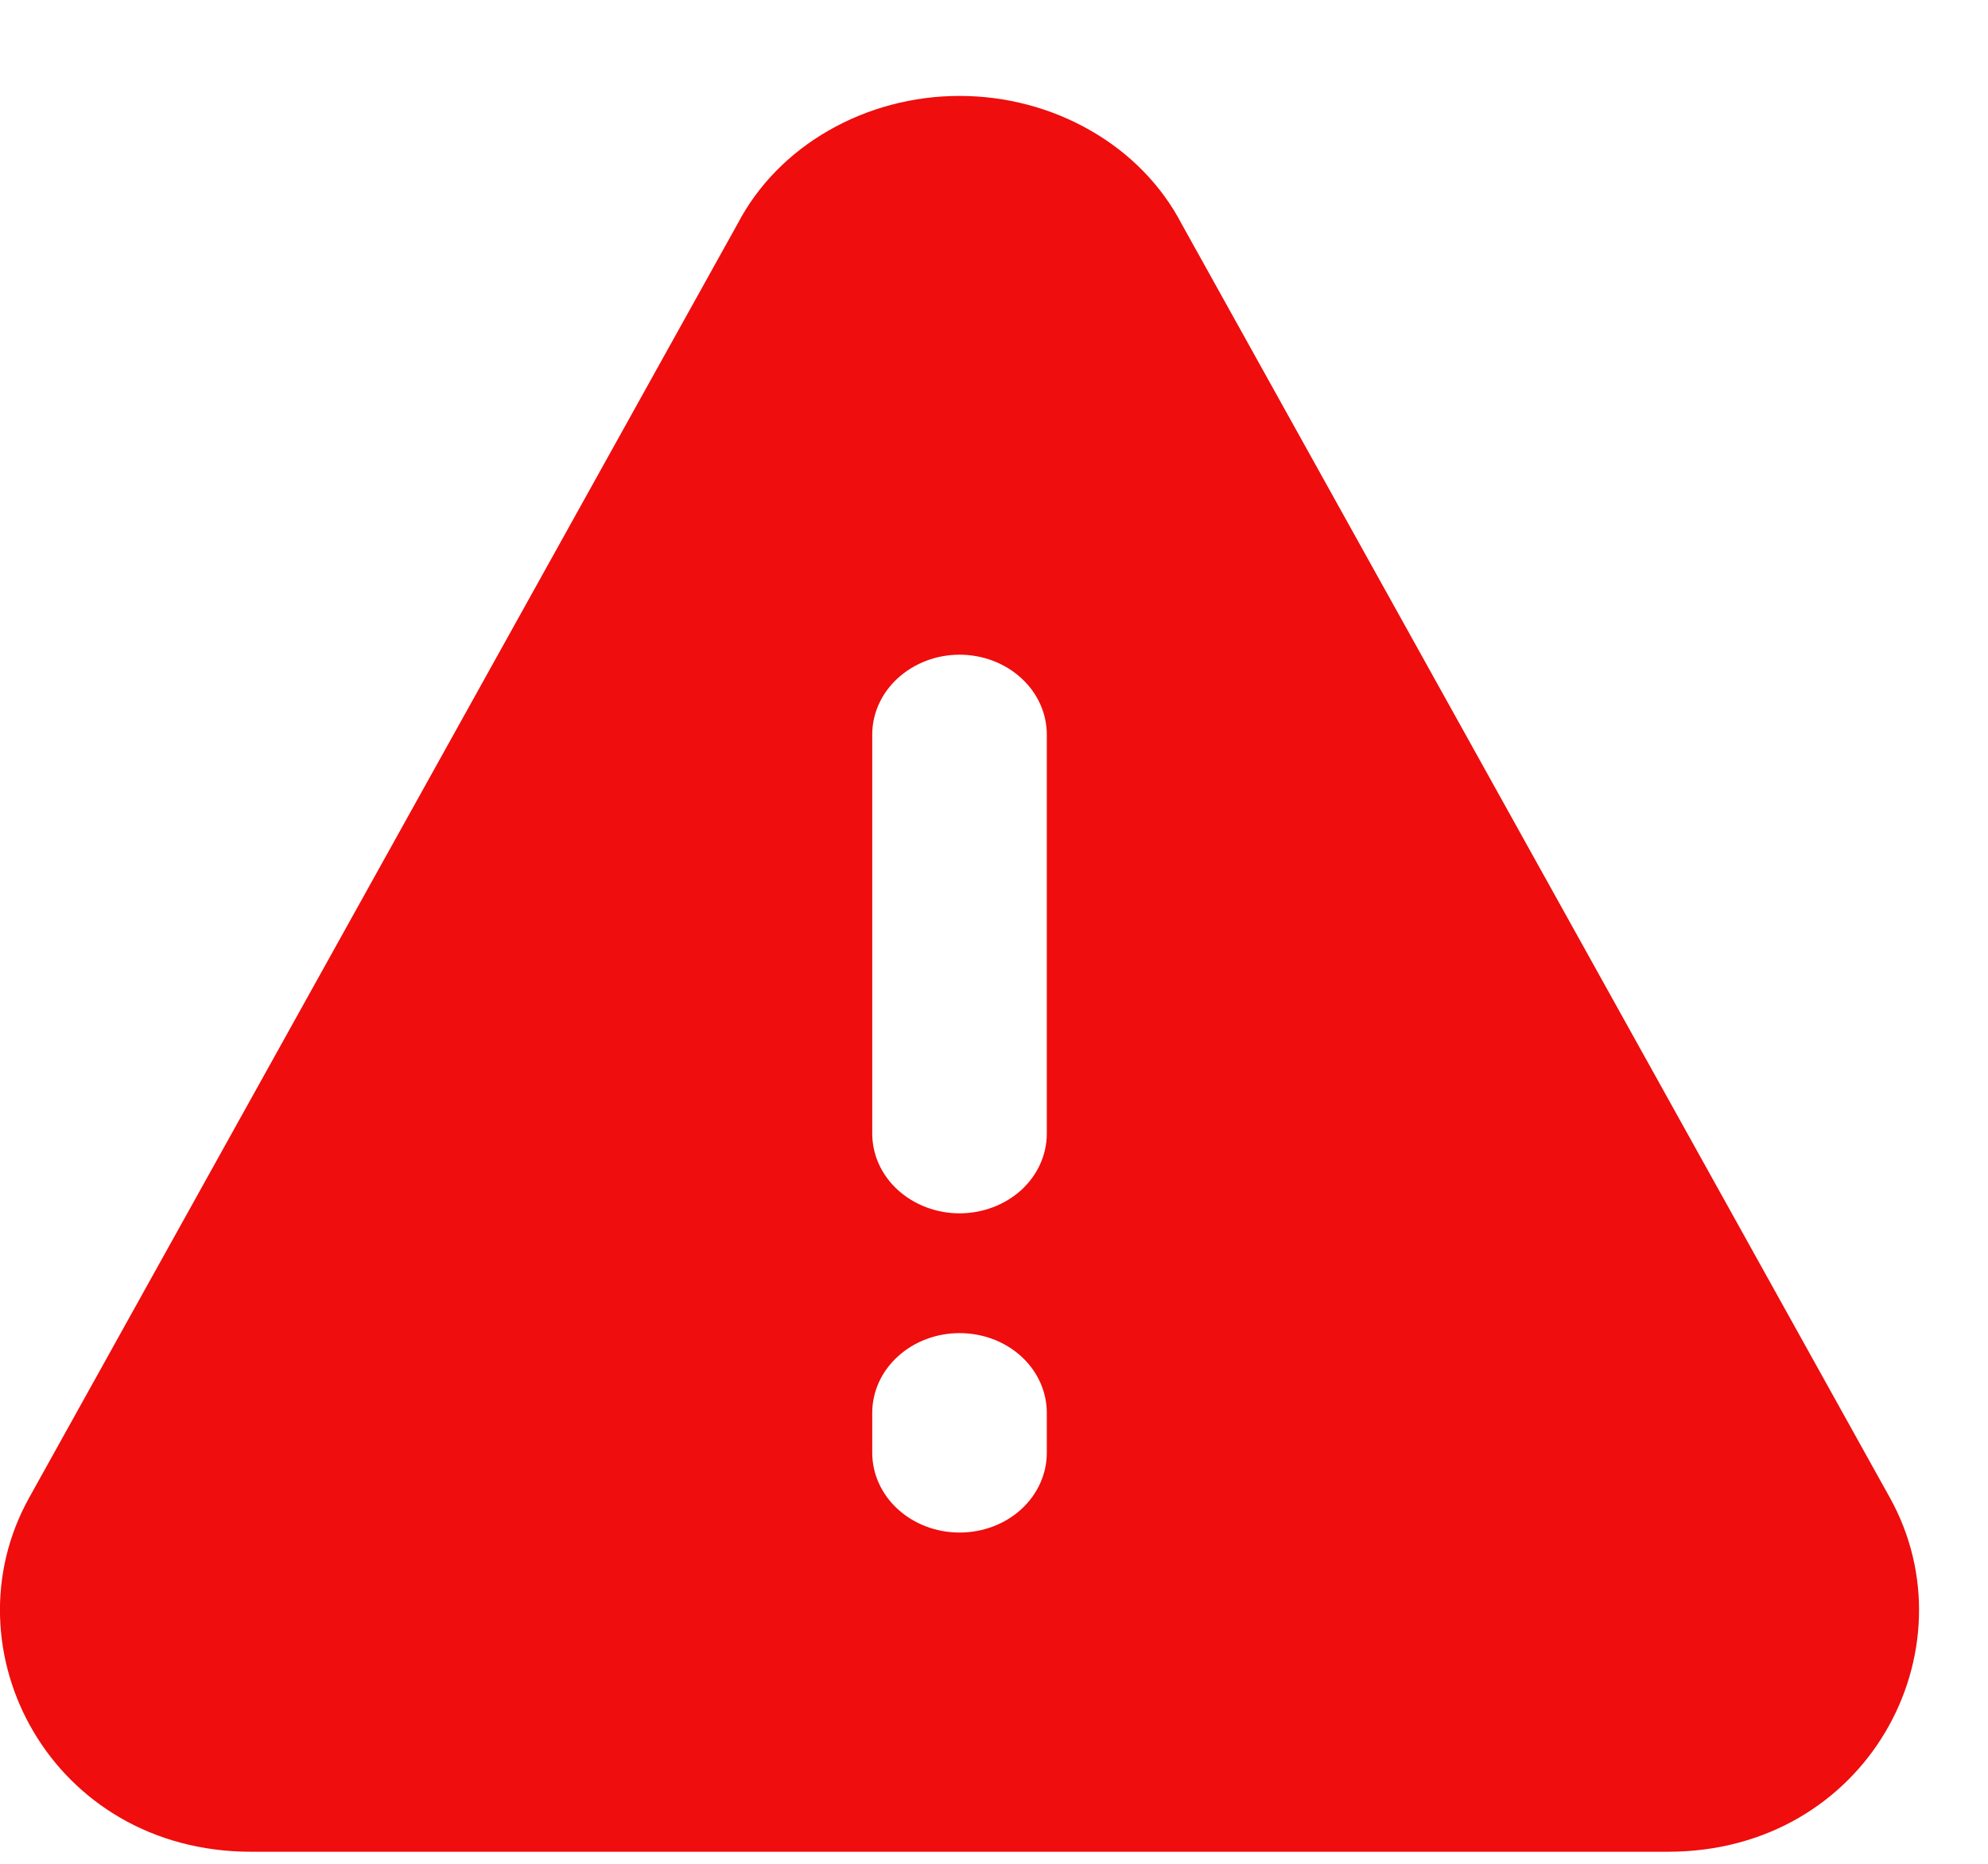 <svg width="16" height="15" viewBox="0 0 16 15" fill="none" xmlns="http://www.w3.org/2000/svg">
<path fill-rule="evenodd" clip-rule="evenodd" d="M9.509 1.8C9.348 1.492 9.094 1.232 8.778 1.051C8.462 0.869 8.096 0.772 7.723 0.772C7.35 0.772 6.984 0.869 6.668 1.051C6.352 1.232 6.098 1.492 5.937 1.8L0.235 12.053C-0.447 13.278 0.415 14.903 2.021 14.903H13.424C15.031 14.903 15.891 13.278 15.21 12.053L9.509 1.8ZM7.723 5.269C7.909 5.269 8.088 5.337 8.22 5.458C8.351 5.578 8.425 5.741 8.425 5.912V9.123C8.425 9.293 8.351 9.457 8.22 9.577C8.088 9.697 7.909 9.765 7.723 9.765C7.537 9.765 7.358 9.697 7.226 9.577C7.094 9.457 7.02 9.293 7.02 9.123V5.912C7.02 5.741 7.094 5.578 7.226 5.458C7.358 5.337 7.537 5.269 7.723 5.269V5.269ZM7.723 10.729C7.909 10.729 8.088 10.796 8.22 10.917C8.351 11.037 8.425 11.2 8.425 11.371V11.692C8.425 11.862 8.351 12.026 8.22 12.146C8.088 12.267 7.909 12.334 7.723 12.334C7.537 12.334 7.358 12.267 7.226 12.146C7.094 12.026 7.02 11.862 7.02 11.692V11.371C7.02 11.2 7.094 11.037 7.226 10.917C7.358 10.796 7.537 10.729 7.723 10.729V10.729Z" fill="#EF0D0D"/>
</svg>
